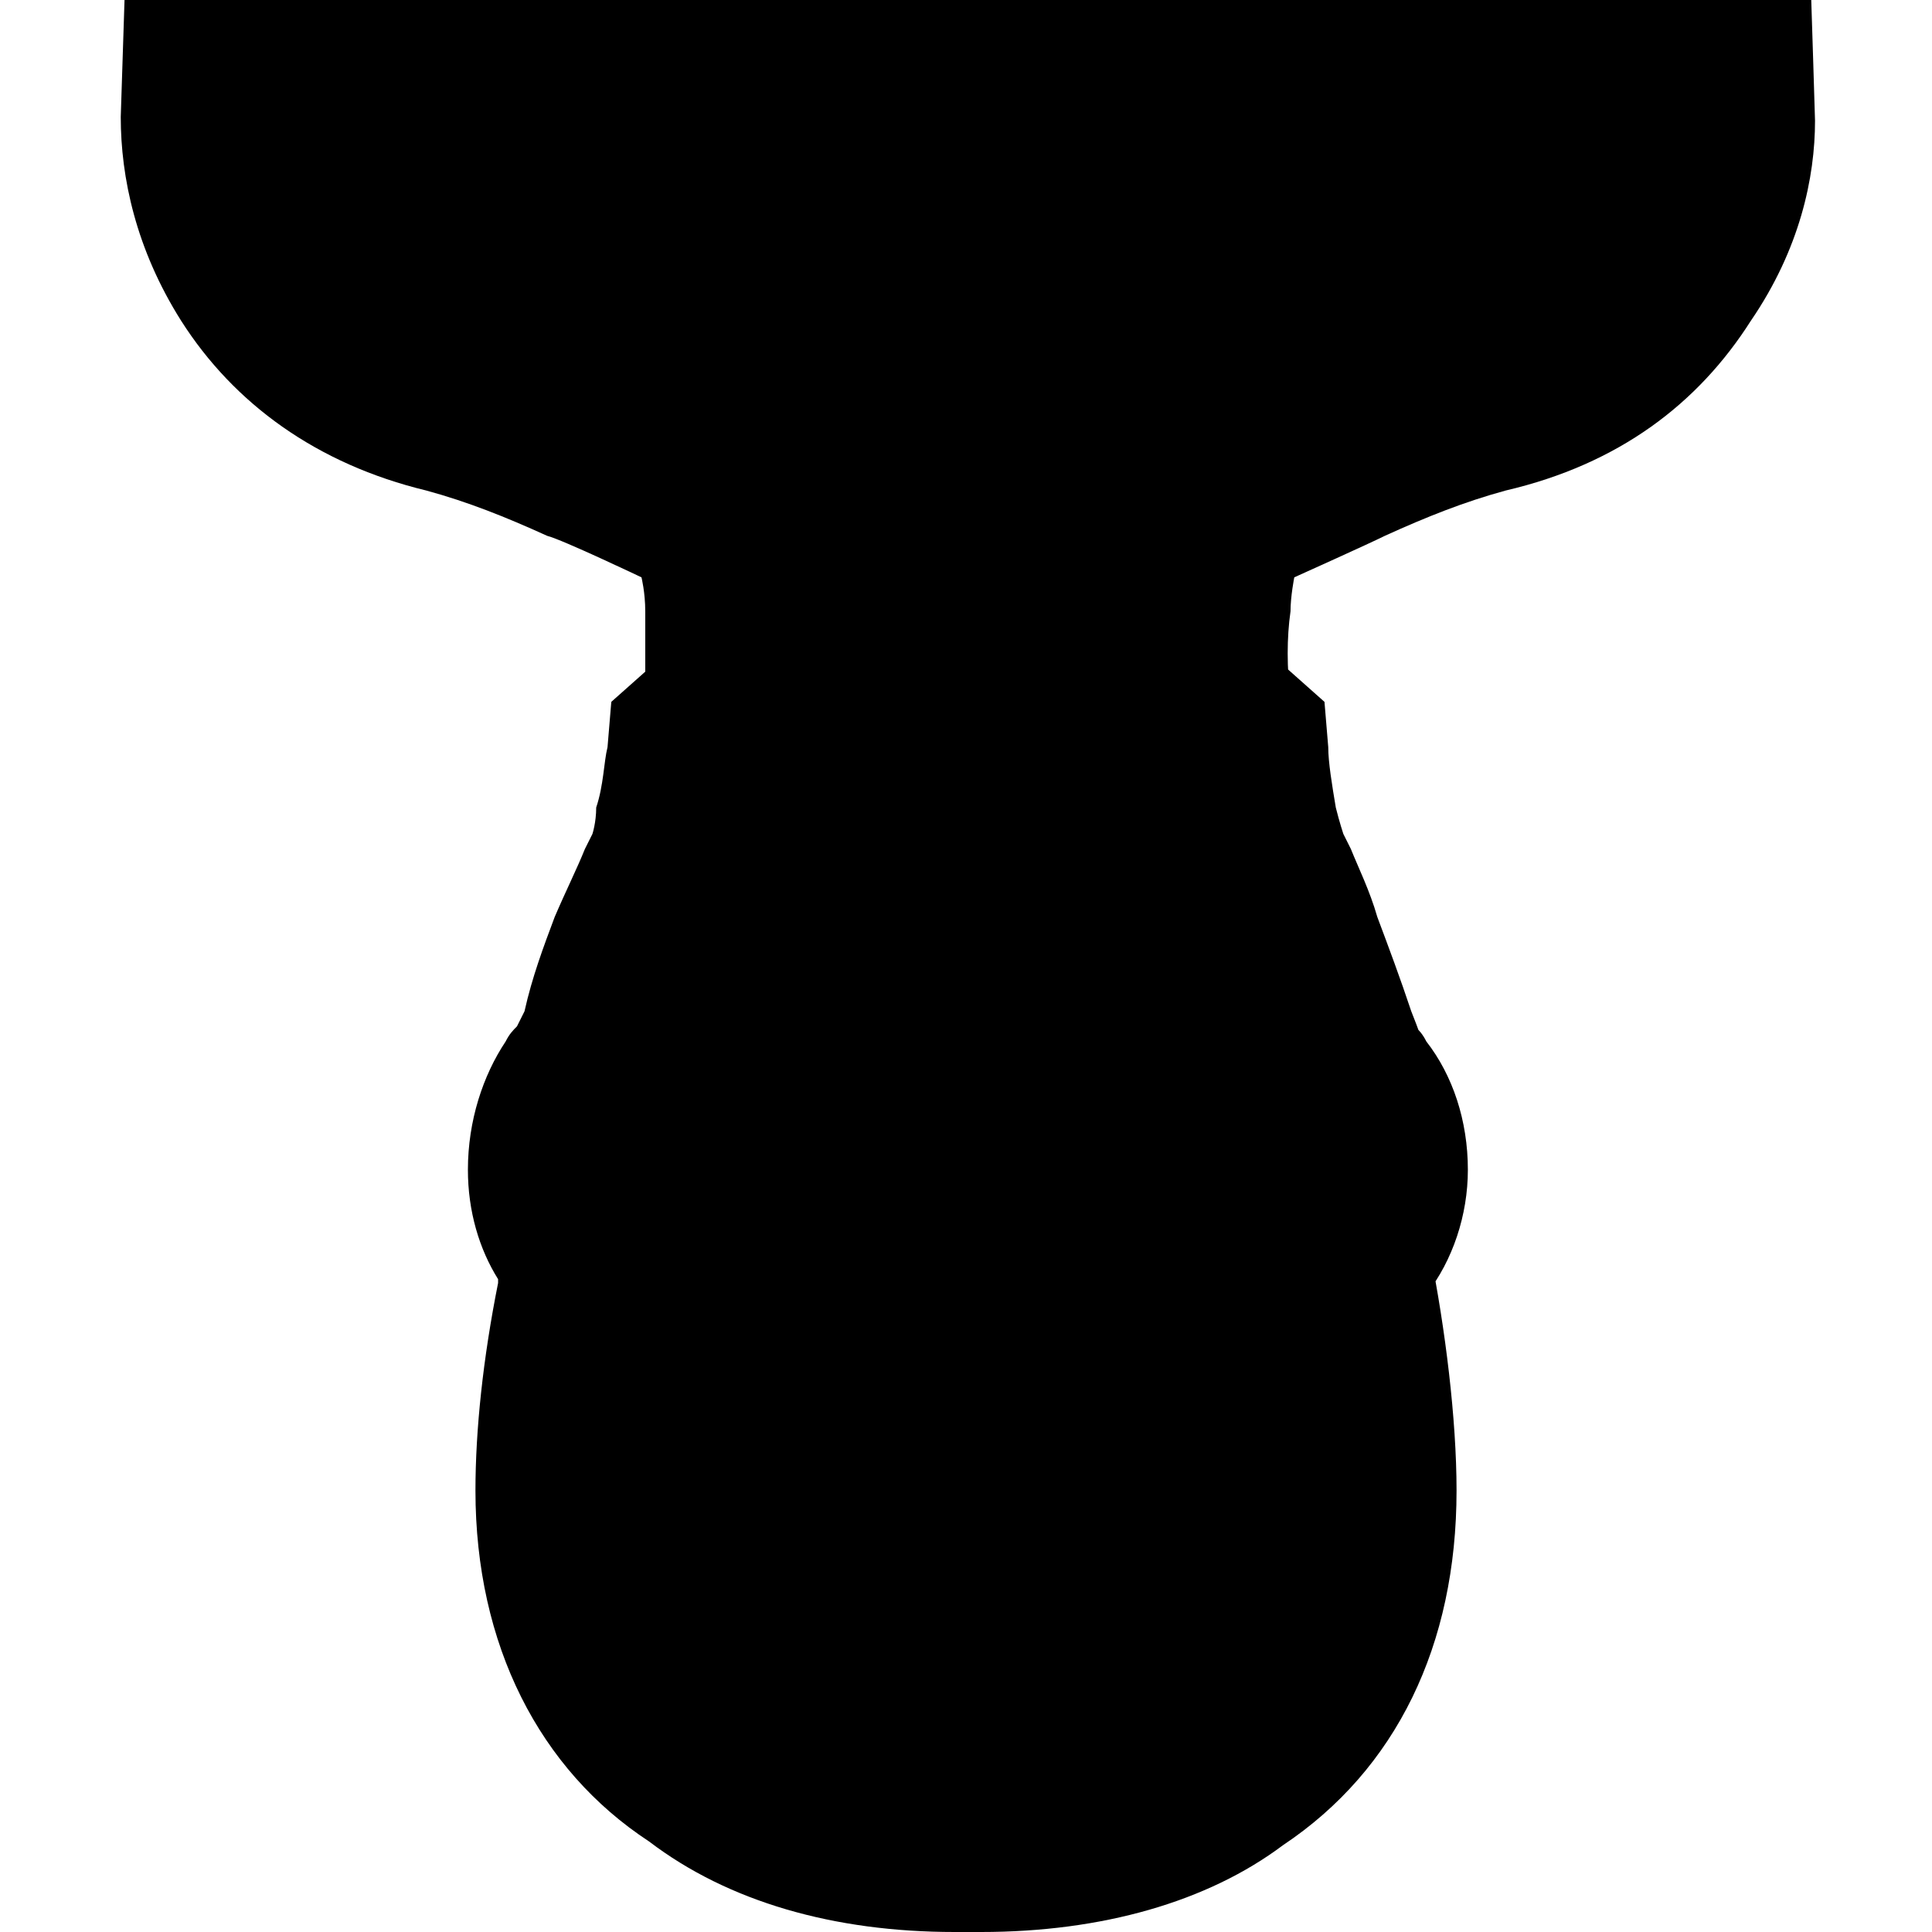 <svg viewBox="0 0 512 512" width="32" height="32">
  <path d="M367 356c3-3 7-7 11-13 7-9 11-21 11-33 0-13-4-25-11-34-1-2-2-3-3-4-3-4-6-7-8-9l11 16c-1-3-2-6-4-11-3-9-6-17-9-25-2-7-5-13-7-18-1-2-1-2-2-4 0 0-1-3-2-7-1-6-2-12-2-16l-1-12-9-8-10-9 10 21c0-1 0-3 0-5-1-8-1-16 0-23 0-4 1-9 1-9 0 0 20-9 24-11 11-5 21-9 32-12 30-7 51-23 65-45 13-19 17-38 17-53 0-1-1-32-1-32l-447 0-1 31c0 16 4 35 16 54 14 22 36 38 65 45 11 3 21 7 32 12 4 1 25 11 25 11 0 0 1 4 1 9 0 5 0 16 0 16l0 0-9 8-1 12c-1 4-1 10-3 16 0 4-1 7-1 7-1 2-1 2-2 4-2 5-5 11-8 18-3 8-6 16-8 25l-2 4c-1 1-2 2-3 4-6 9-10 21-10 34 0 11 3 21 8 29 0 2 0-3 0 1-4 20-6 39-6 55 0 41 17 74 46 93 21 16 49 24 81 24l7 0c32 0 60-8 80-23 30-20 46-53 46-94 0-19-3-43-7-63 0-3 0-3 0-4z"/>
</svg>